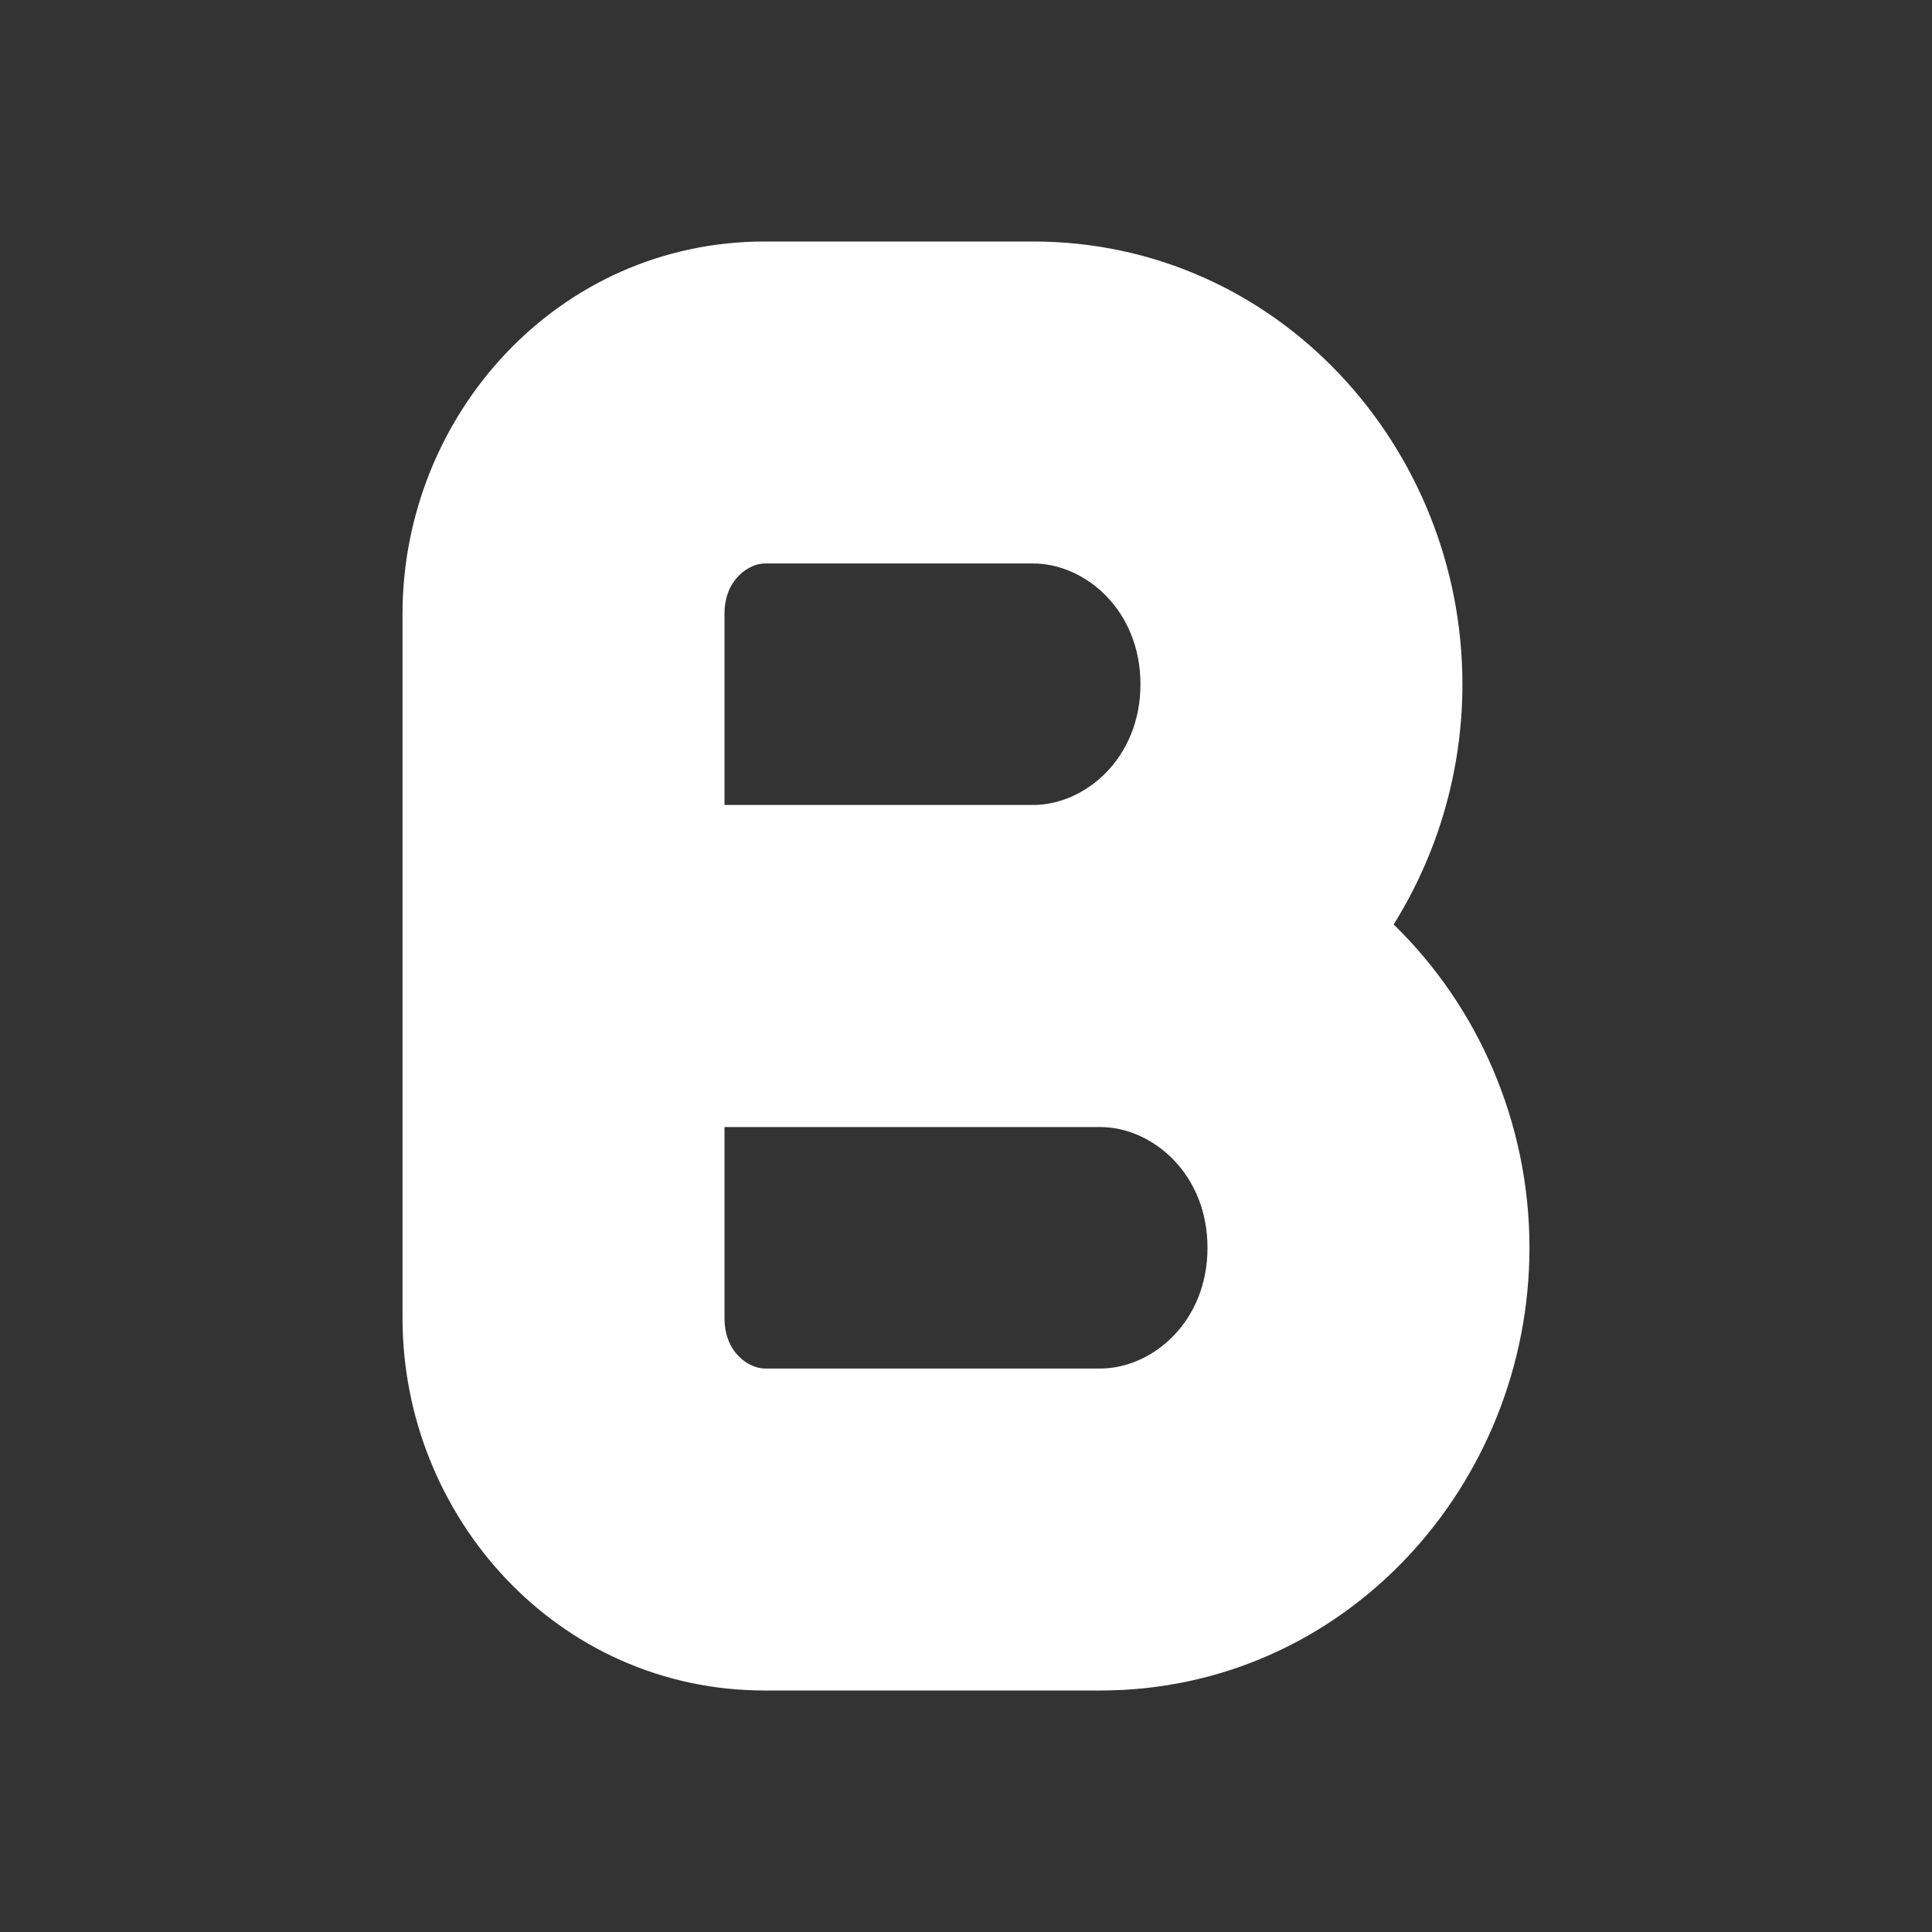 <svg preserveAspectRatio="none" width="100%" height="100%" overflow="visible" style="display: block;" viewBox="0 0 20 20" fill="none" xmlns="http://www.w3.org/2000/svg">
<rect x="0" y="0" width="20" height="20" fill="#333333" stroke="none"/>
<g id="bold">
<path id="Vector" fill-rule="evenodd" clip-rule="evenodd" d="M4.167 6.354C4.167 4.303 5.77 2.5 7.917 2.5H10.694C13.225 2.5 15.139 4.63 15.139 7.083C15.139 7.986 14.88 8.845 14.427 9.57C15.301 10.419 15.833 11.623 15.833 12.917C15.833 15.37 13.919 17.5 11.389 17.5H7.917C5.77 17.5 4.167 15.697 4.167 13.646V6.354ZM10.694 8.333C11.232 8.333 11.806 7.851 11.806 7.083C11.806 6.315 11.232 5.833 10.694 5.833H7.917C7.762 5.833 7.5 5.989 7.5 6.354V8.333H10.694ZM7.5 11.667H11.389C11.927 11.667 12.5 12.149 12.5 12.917C12.5 13.685 11.927 14.167 11.389 14.167H7.917C7.762 14.167 7.5 14.011 7.5 13.646V11.667Z" fill="white"/>
</g>
</svg>
